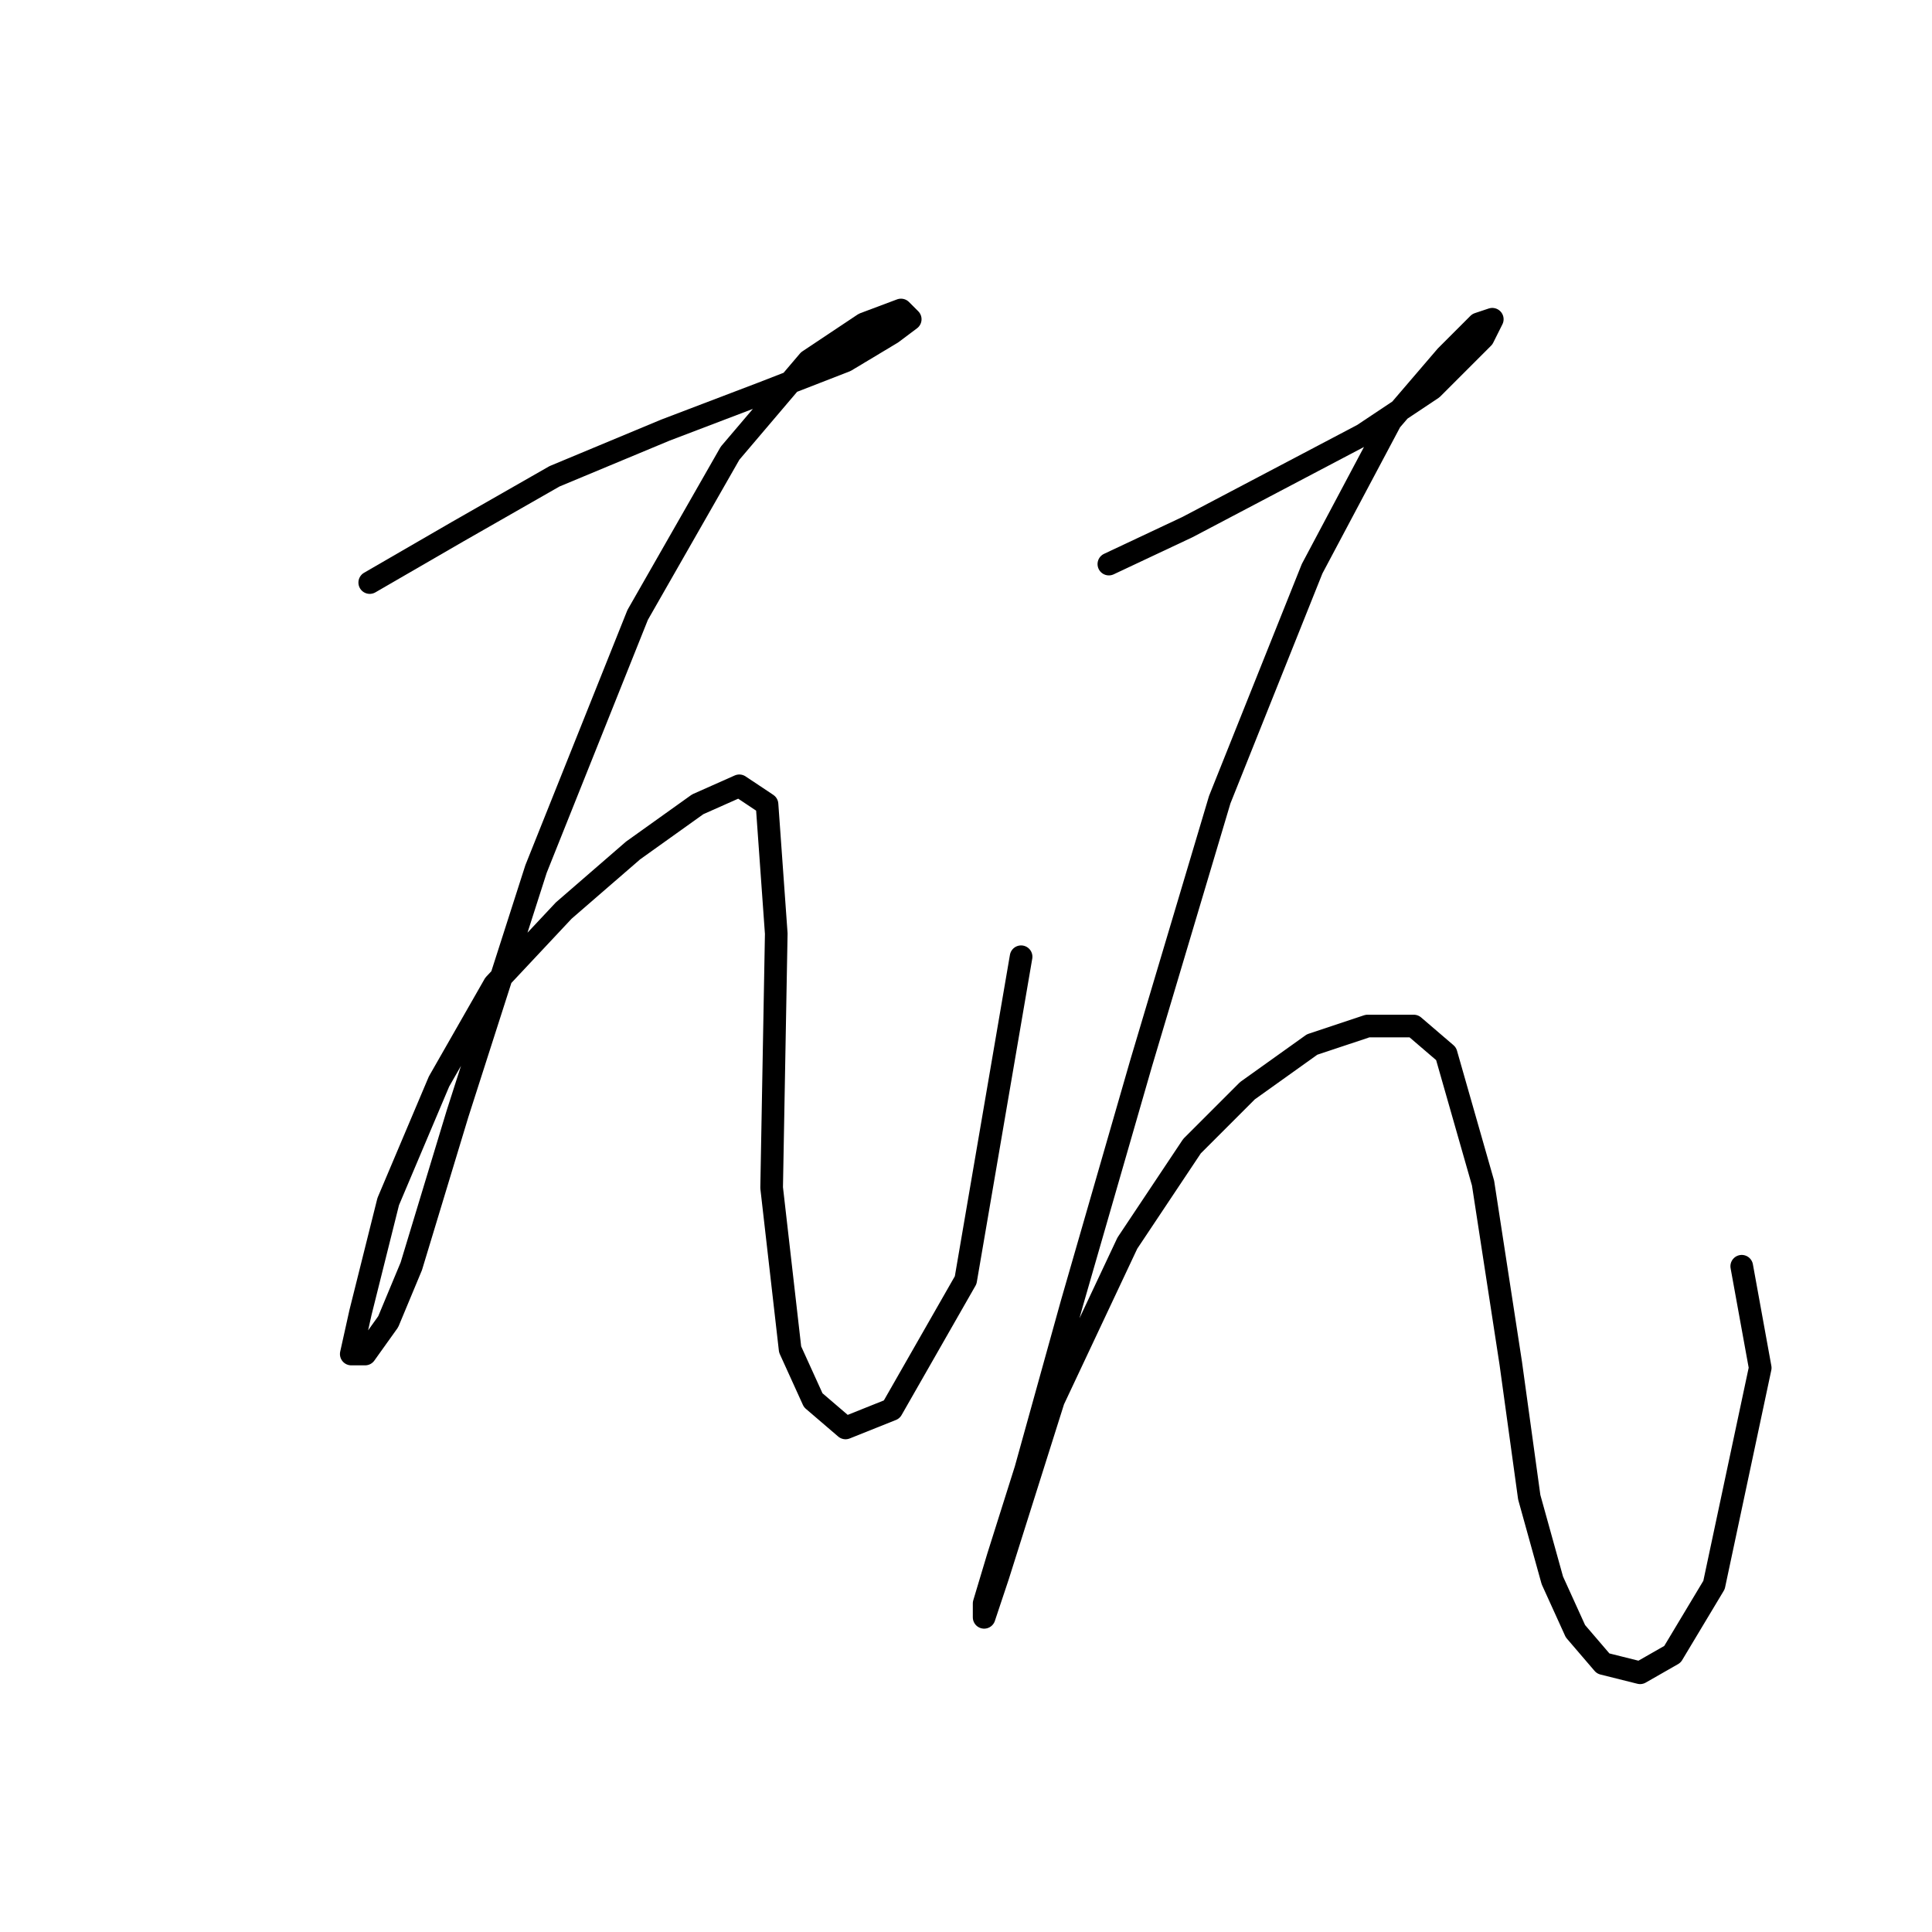 <?xml version="1.0" standalone="no"?>
    <svg width="256" height="256" xmlns="http://www.w3.org/2000/svg" version="1.1">
    <polyline stroke="black" stroke-width="3" stroke-linecap="round" fill="transparent" stroke-linejoin="round" points="48.992 77.192 60.622 70.459 73.477 63.113 88.168 56.992 101.022 52.095 112.04 47.811 118.161 44.138 120.61 42.302 119.385 41.077 114.488 42.914 107.143 47.811 96.737 60.053 84.495 81.477 71.028 115.143 60.622 147.585 54.501 167.785 51.441 175.13 48.38 179.415 46.544 179.415 47.768 173.906 51.441 159.215 58.174 143.3 65.519 130.446 74.701 120.652 83.883 112.695 92.452 106.573 97.961 104.125 101.634 106.573 102.858 123.713 102.246 157.379 104.695 178.803 107.755 185.536 112.04 189.209 118.161 186.76 127.955 169.621 135.3 126.773 135.3 126.773 " />
        <polyline stroke="black" stroke-width="3" stroke-linecap="round" fill="transparent" stroke-linejoin="round" points="146.93 74.744 157.336 69.847 168.966 63.726 180.597 57.604 189.778 51.483 196.512 44.75 197.736 42.302 195.899 42.914 191.615 47.198 184.269 55.768 173.863 75.356 161.621 105.961 151.215 140.852 142.034 172.682 135.912 194.718 132.24 206.348 130.403 212.469 130.403 214.305 132.24 208.796 139.585 185.536 149.379 164.724 157.948 151.87 165.294 144.524 173.863 138.403 181.209 135.955 187.33 135.955 191.615 139.628 196.512 156.767 200.184 180.639 202.633 198.39 205.693 209.408 208.754 216.142 212.427 220.427 217.323 221.651 221.608 219.202 227.117 210.021 233.238 181.251 230.79 167.785 230.79 167.785 " />
        </svg>